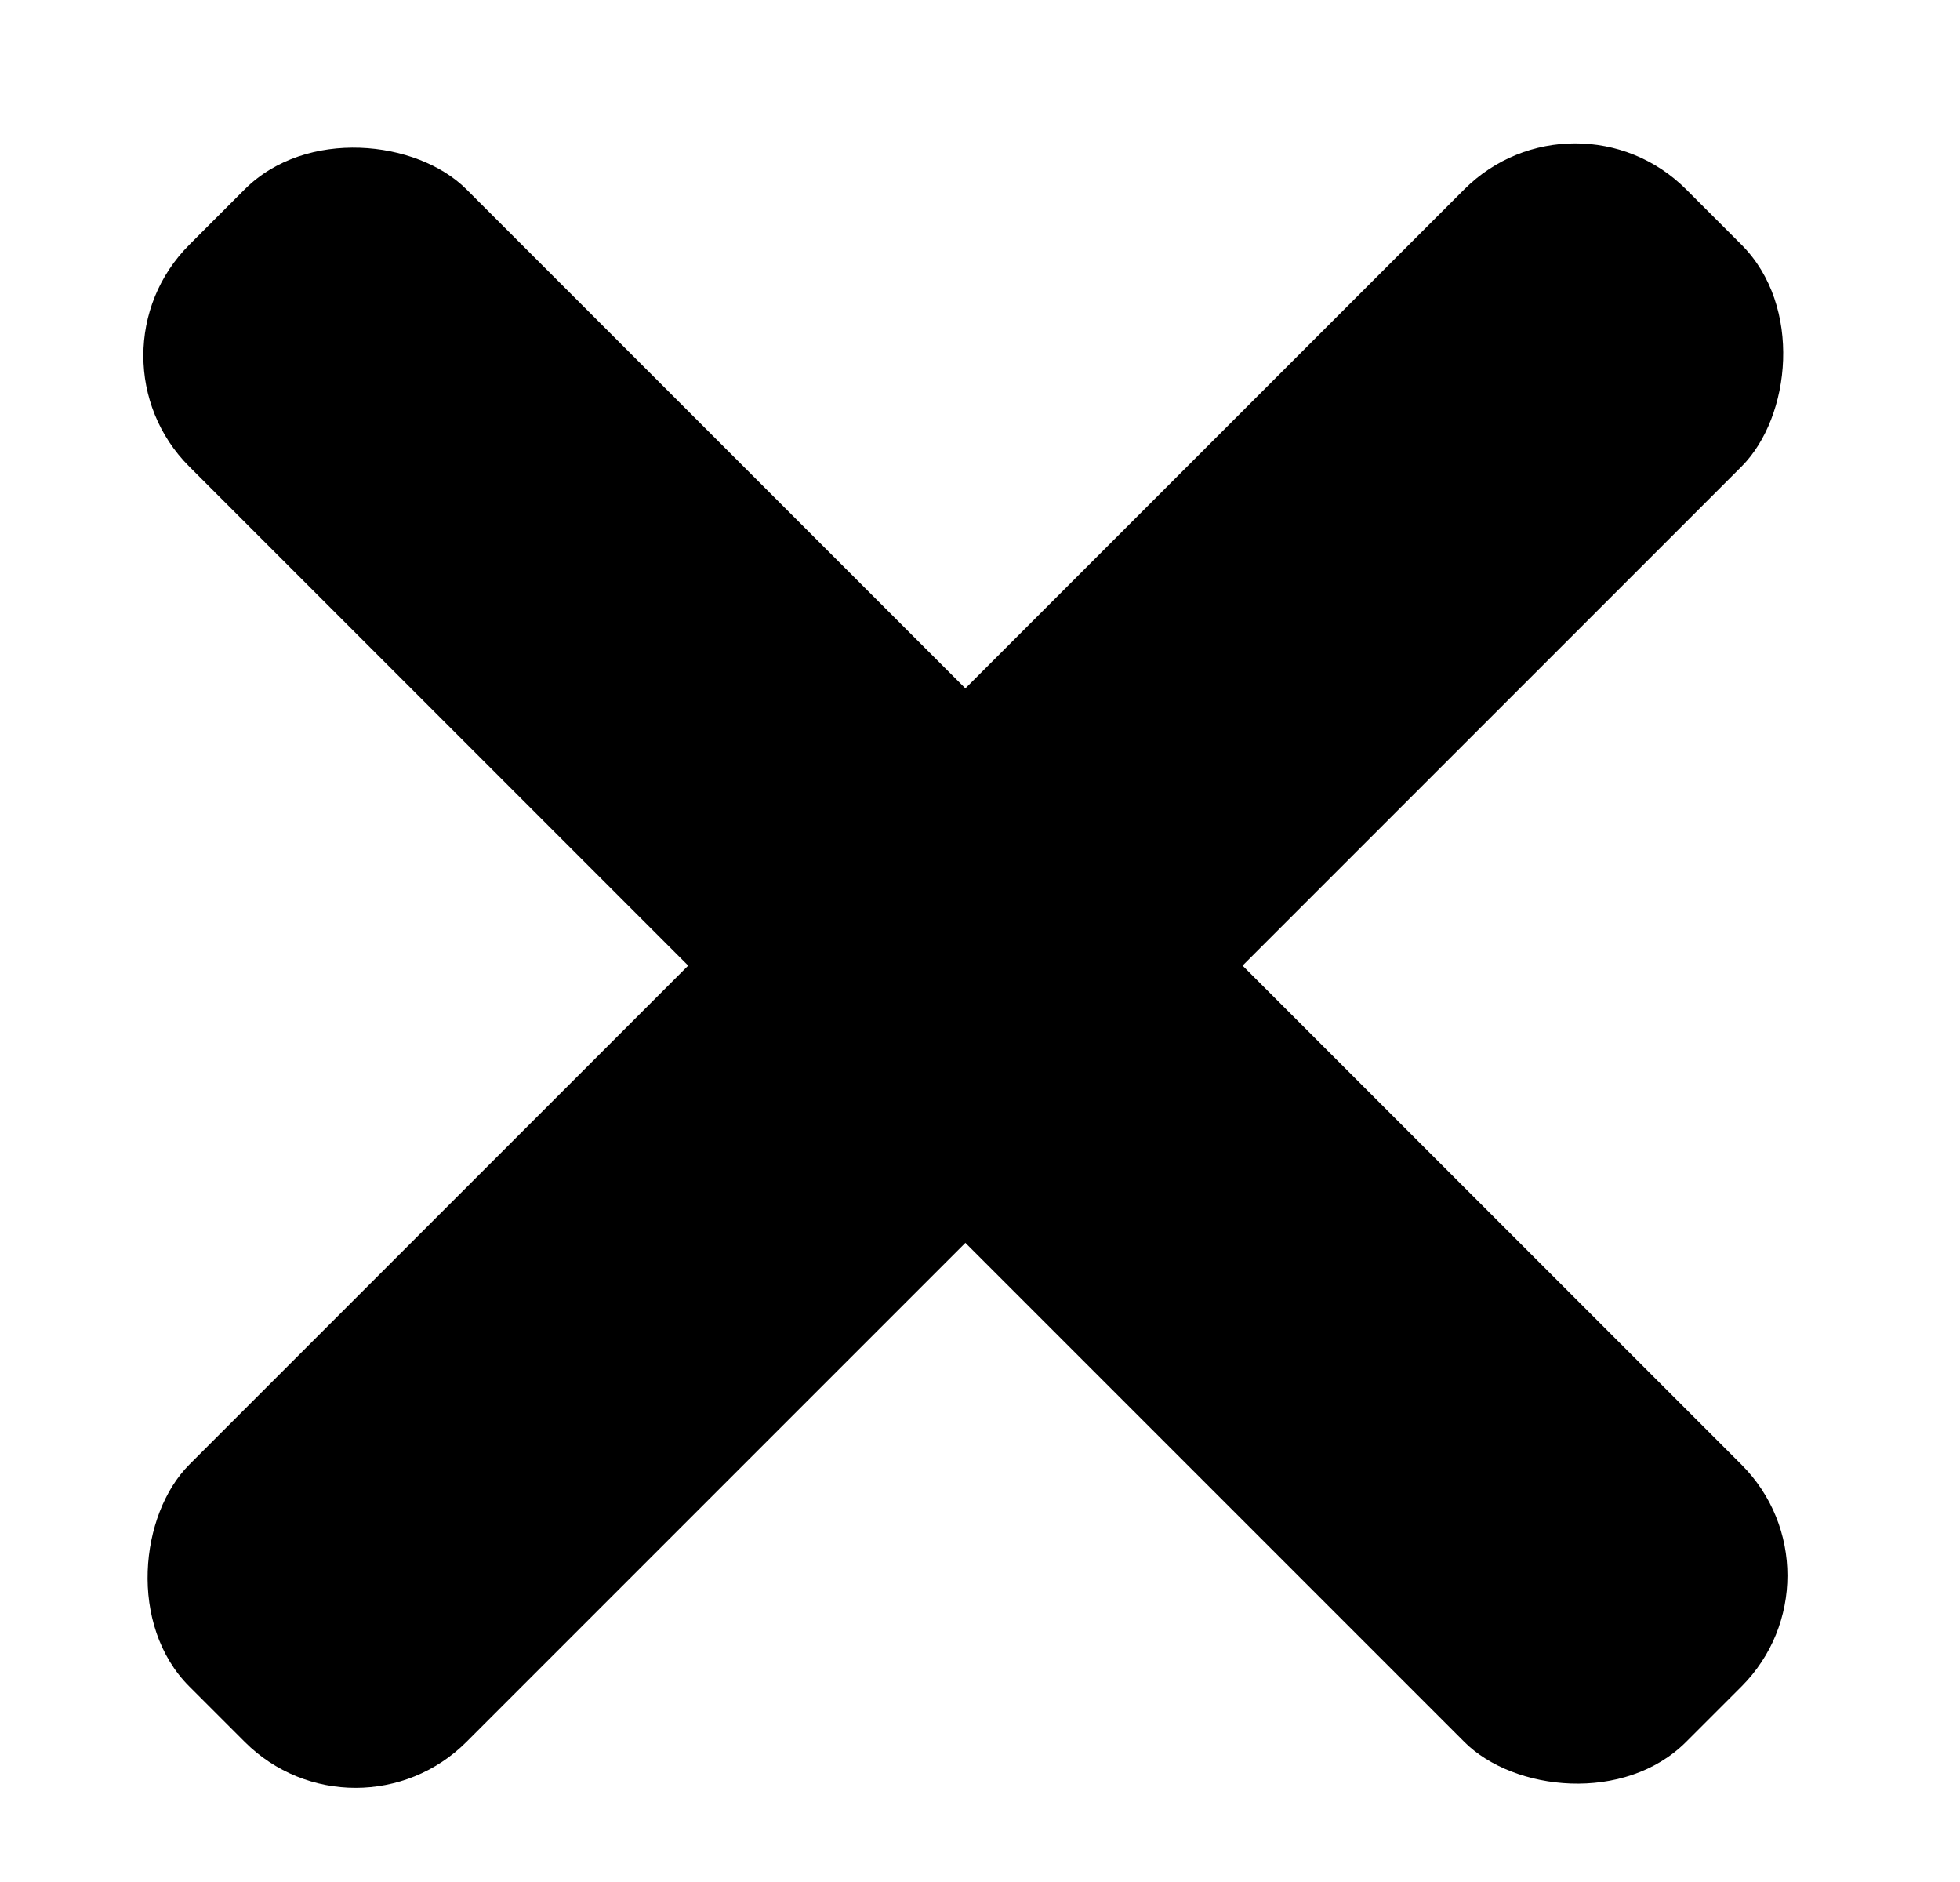 <svg width="25" height="24" viewBox="0 0 25 24" fill="none" xmlns="http://www.w3.org/2000/svg">
<rect x="20.092" y="1" width="5" height="27" rx="2" transform="rotate(45 20.092 1)" fill="black"/>
<rect x="1" y="4.536" width="5" height="27" rx="2" transform="rotate(-45 1 4.536)" fill="black"/>
</svg>
